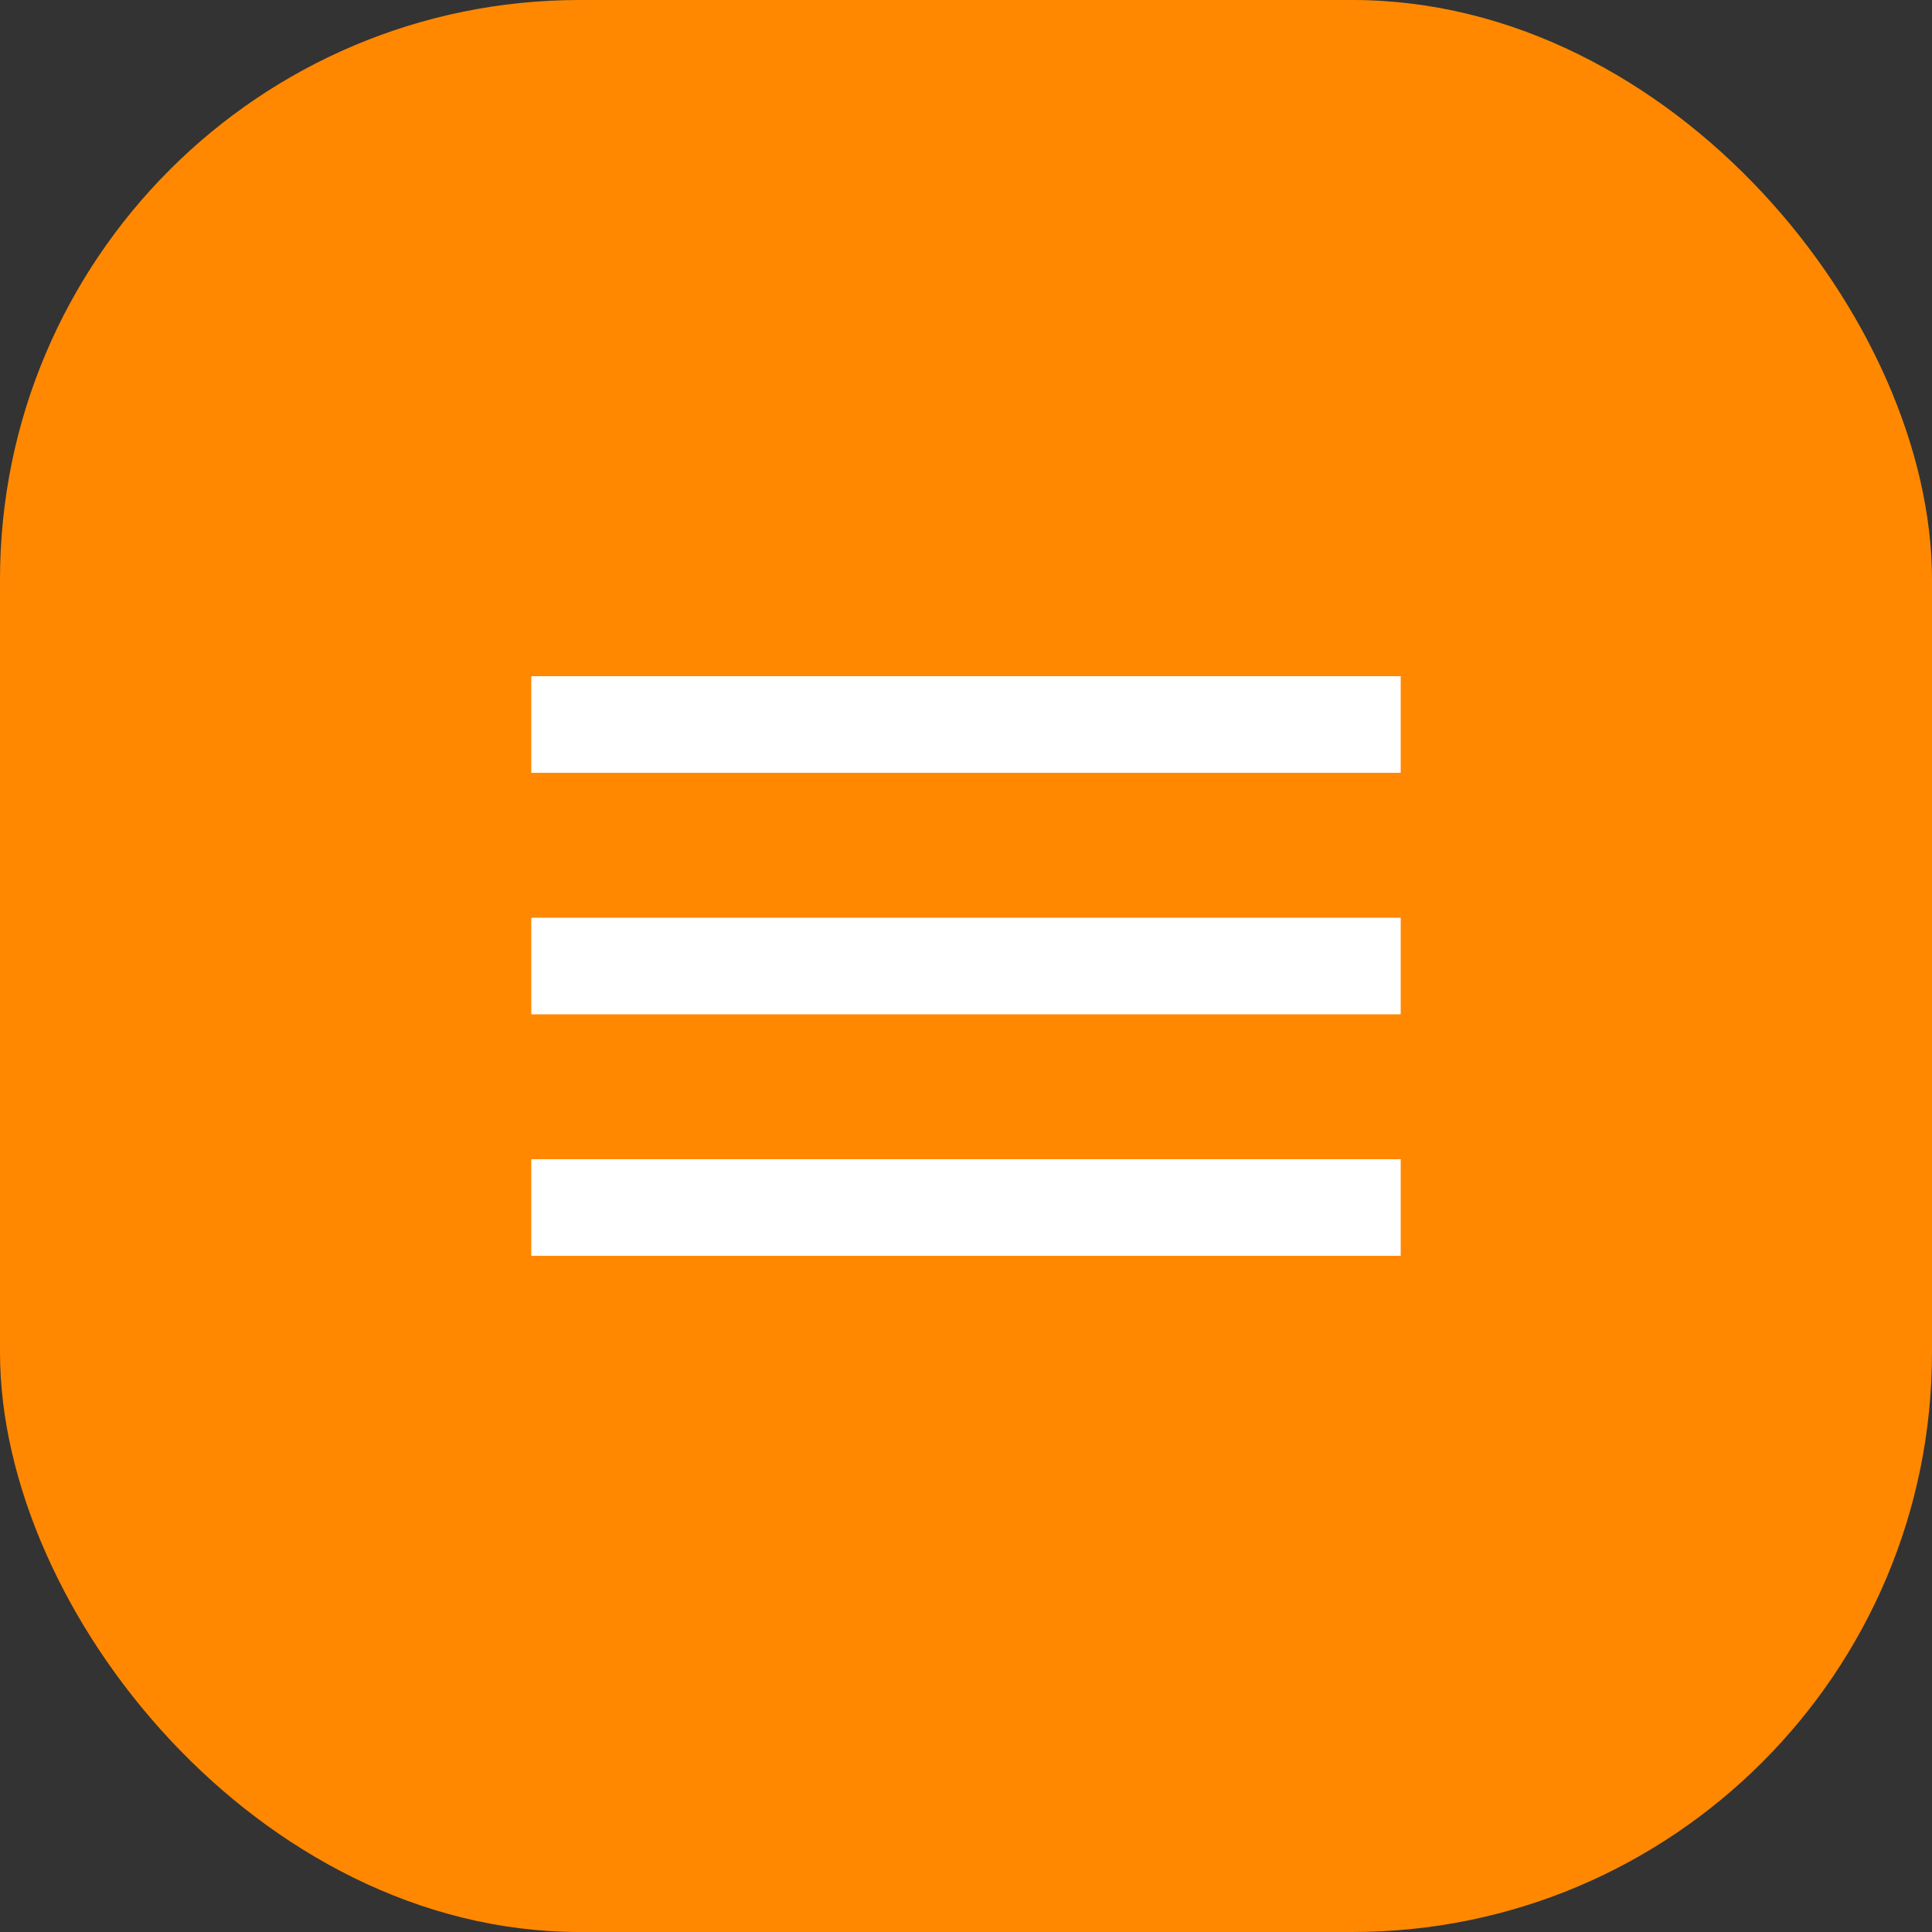 <svg width="40" height="40" viewBox="0 0 40 40" fill="none" xmlns="http://www.w3.org/2000/svg">
<rect x="0" y="0" width="40" height="40" fill="#333333" stroke="none"/>
<g clip-path="url(#clip0_401_2508)">
<rect width="40" height="40" rx="12" fill="#FF8800"/>
<path d="M11 26V24H29V26H11ZM11 21V19H29V21H11ZM11 16V14H29V16H11Z" fill="white"/>
</g>
<defs>
<clipPath id="clip0_401_2508">
<rect width="40" height="40" rx="12" fill="white"/>
</clipPath>
</defs>
</svg>
